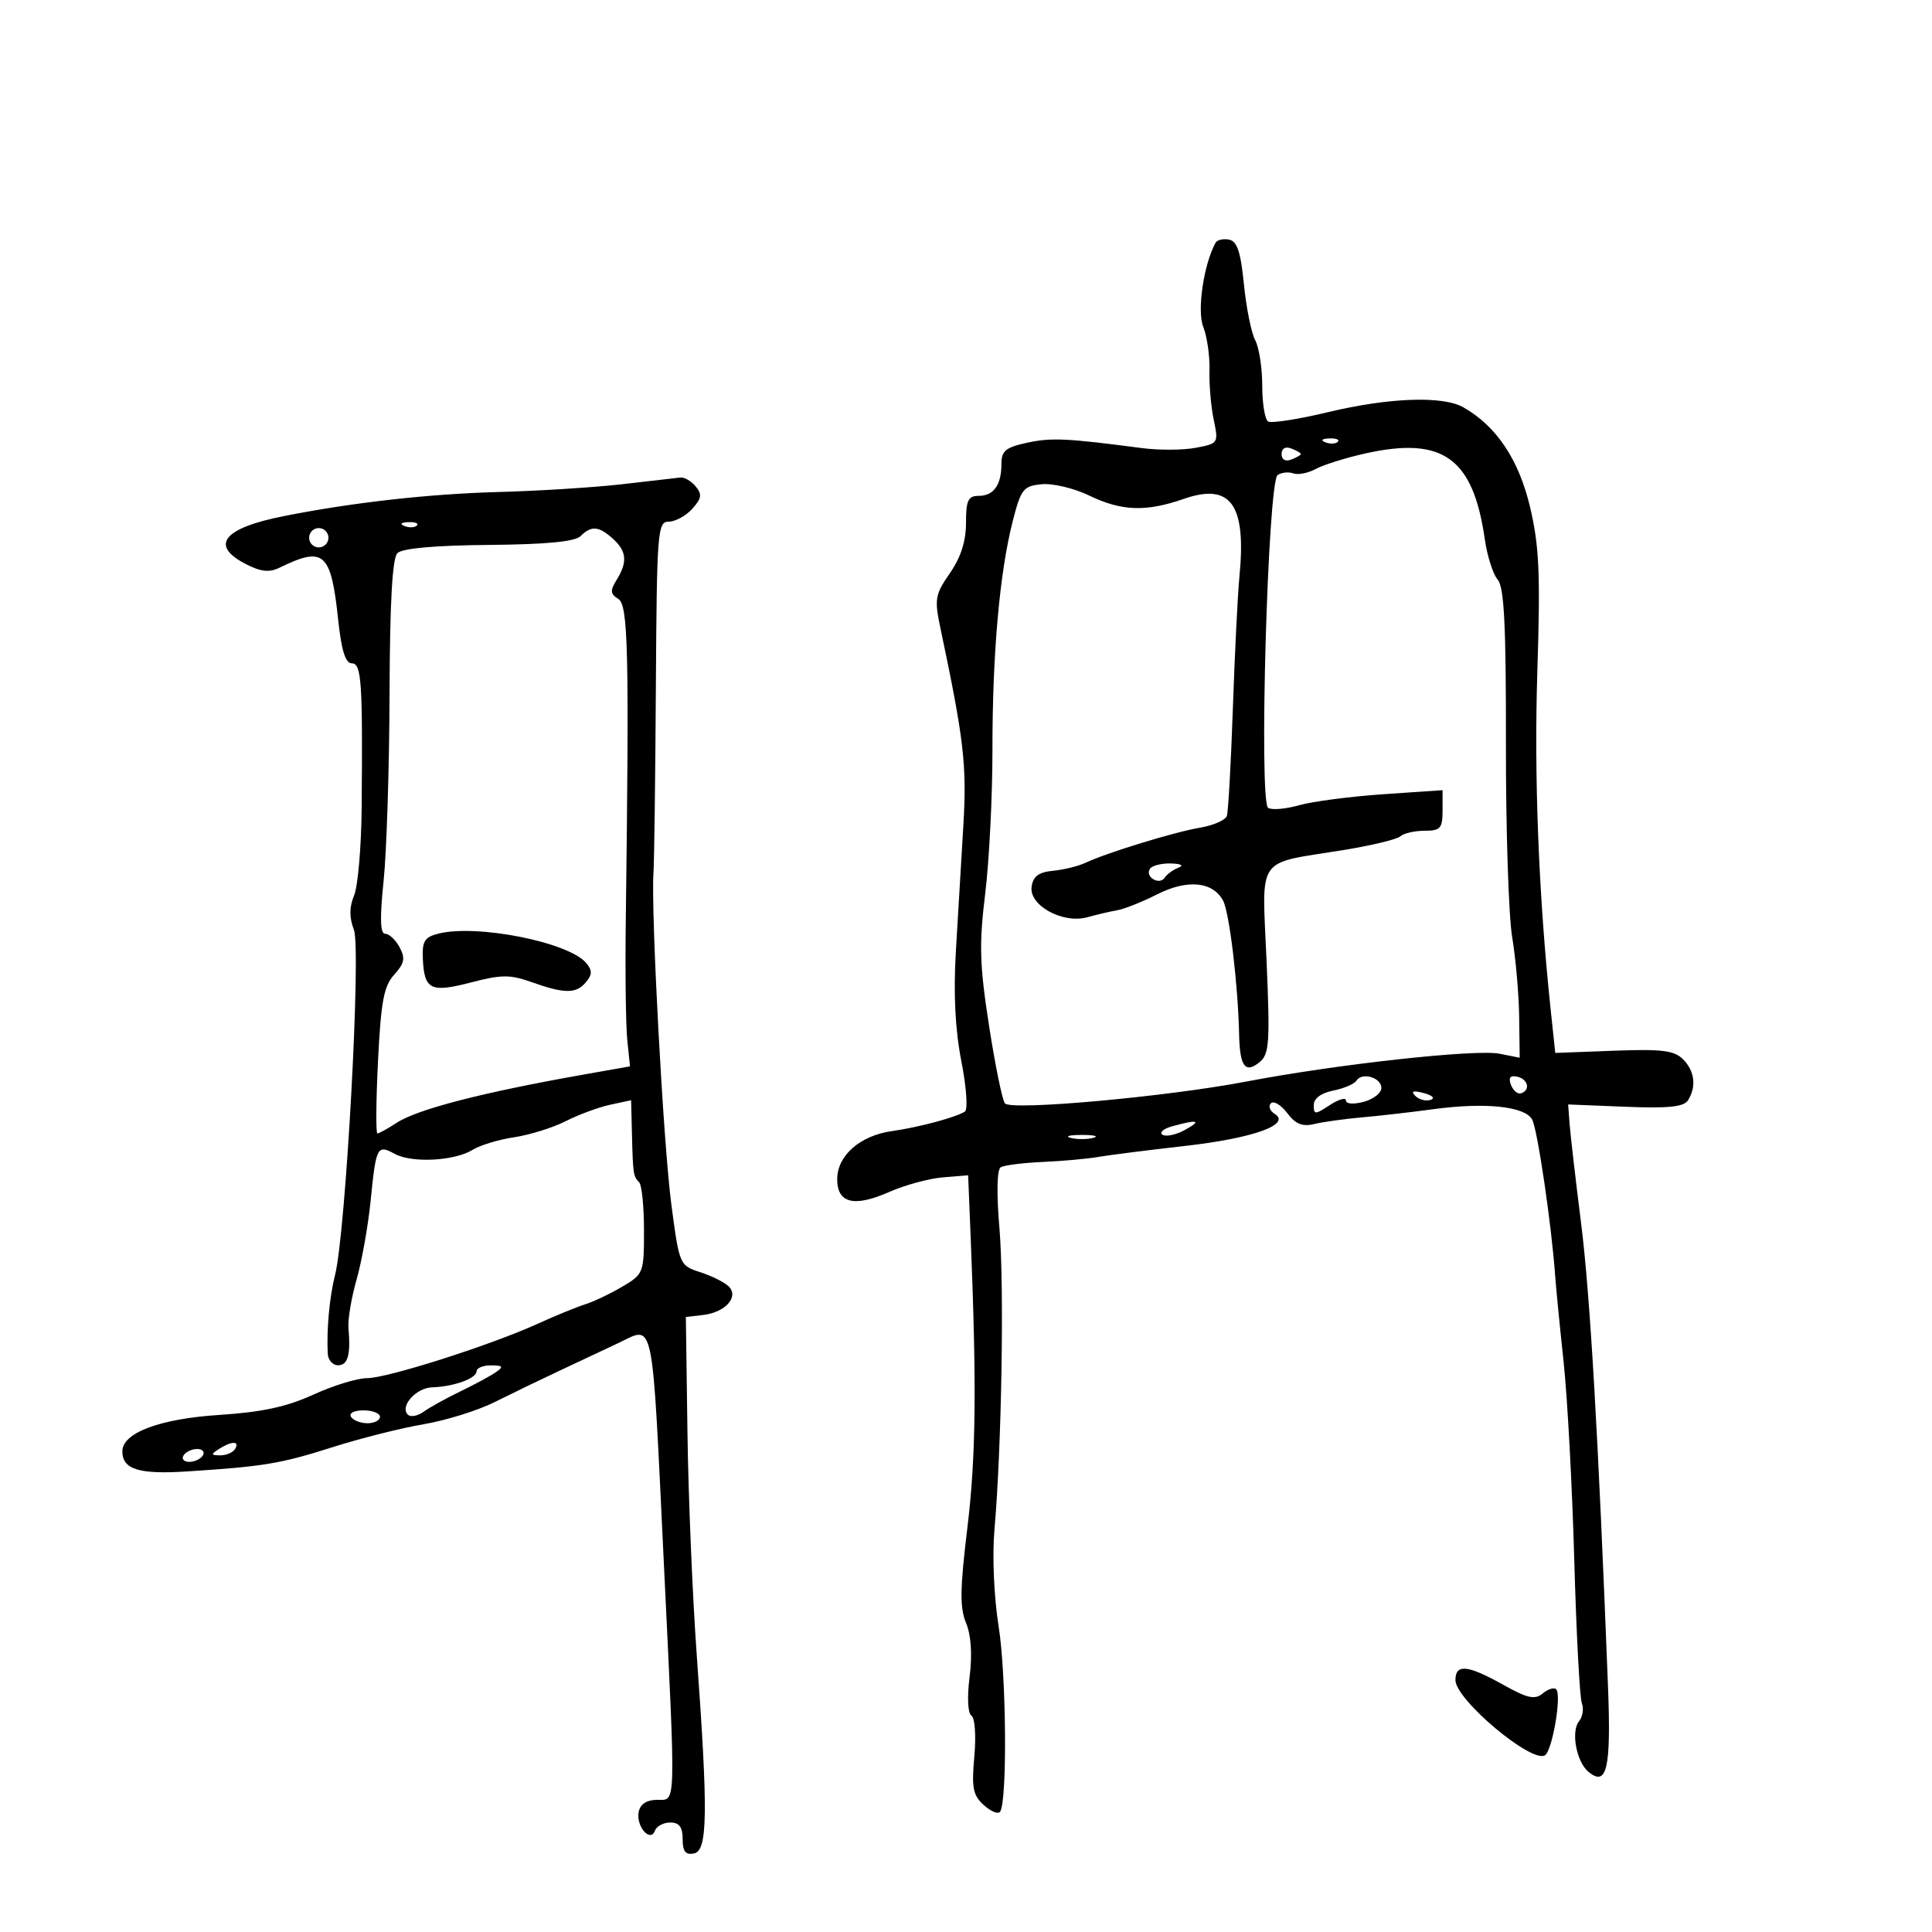 <svg xmlns="http://www.w3.org/2000/svg" width="300" height="300" viewBox="0 0 300 300" version="1.1">
	<path d="M 188.747 37.695 C 186.901 41.082, 185.852 48.240, 186.836 50.738 C 187.435 52.257, 187.872 55.300, 187.808 57.500 C 187.743 59.700, 188.039 63.157, 188.465 65.182 C 189.228 68.809, 189.186 68.874, 185.660 69.536 C 183.690 69.905, 179.924 69.924, 177.290 69.577 C 165.649 68.044, 163.270 67.933, 159.500 68.744 C 156.158 69.464, 155.500 70.008, 155.500 72.053 C 155.500 75.325, 154.295 77, 151.941 77 C 150.328 77, 150 77.709, 150 81.196 C 150 84.046, 149.196 86.553, 147.495 89.007 C 145.191 92.332, 145.074 93.019, 146.033 97.561 C 149.691 114.881, 150.149 118.836, 149.584 128.250 C 149.263 133.613, 148.742 142.387, 148.426 147.750 C 148.039 154.322, 148.316 159.873, 149.278 164.783 C 150.077 168.864, 150.315 172.305, 149.819 172.612 C 148.320 173.538, 142.701 175.040, 138.500 175.636 C 133.531 176.341, 130 179.444, 130 183.107 C 130 186.852, 132.626 187.494, 138.087 185.085 C 140.514 184.015, 144.262 182.995, 146.416 182.820 L 150.332 182.500 150.719 192 C 151.669 215.270, 151.544 226.292, 150.209 237.275 C 149.064 246.701, 149.023 249.641, 150.006 252.014 C 150.798 253.926, 150.993 256.898, 150.557 260.393 C 150.159 263.573, 150.278 266.054, 150.845 266.404 C 151.386 266.738, 151.583 269.529, 151.292 272.750 C 150.852 277.642, 151.075 278.771, 152.788 280.315 C 153.895 281.313, 155.032 281.757, 155.313 281.302 C 156.427 279.500, 156.261 260.047, 155.068 252.550 C 154.337 247.960, 154.062 241.621, 154.417 237.550 C 155.540 224.651, 155.953 199.616, 155.189 190.675 C 154.730 185.307, 154.808 181.619, 155.386 181.261 C 155.909 180.938, 158.849 180.562, 161.918 180.426 C 164.988 180.289, 168.850 179.942, 170.500 179.654 C 172.150 179.366, 178.225 178.595, 184 177.942 C 194.636 176.739, 200.590 174.600, 197.911 172.945 C 197.167 172.485, 196.913 171.754, 197.347 171.319 C 197.782 170.885, 198.918 171.566, 199.874 172.833 C 201.166 174.546, 202.237 174.983, 204.055 174.541 C 205.400 174.214, 208.750 173.747, 211.500 173.504 C 214.250 173.261, 219.228 172.691, 222.562 172.237 C 230.636 171.137, 236.818 171.790, 237.920 173.857 C 238.742 175.397, 240.923 190.206, 241.477 198 C 241.614 199.925, 242.209 206, 242.799 211.500 C 243.389 217, 244.132 230.818, 244.451 242.207 C 244.769 253.596, 245.298 263.614, 245.627 264.470 C 245.955 265.325, 245.763 266.582, 245.201 267.263 C 243.902 268.833, 244.777 273.570, 246.653 275.127 C 249.524 277.509, 250.183 274.628, 249.689 261.866 C 248.179 222.910, 246.913 201.098, 245.518 190 C 244.654 183.125, 243.847 176.150, 243.724 174.500 L 243.500 171.500 252.375 171.857 C 259.065 172.126, 261.461 171.880, 262.110 170.857 C 263.451 168.740, 263.154 166.297, 261.335 164.478 C 259.968 163.111, 258.041 162.874, 250.585 163.156 L 241.500 163.500 240.811 157 C 238.924 139.188, 238.193 120.747, 238.718 104.253 C 239.202 89.066, 239.013 84.789, 237.590 78.753 C 235.850 71.376, 232.365 66.160, 227.232 63.250 C 224.019 61.428, 215.685 61.730, 206.163 64.013 C 201.578 65.112, 197.416 65.757, 196.913 65.447 C 196.411 65.136, 196 62.629, 196 59.875 C 196 57.122, 195.508 53.949, 194.907 52.826 C 194.306 51.703, 193.518 47.800, 193.157 44.154 C 192.657 39.113, 192.103 37.448, 190.843 37.207 C 189.932 37.032, 188.989 37.252, 188.747 37.695 M 205.813 68.683 C 206.534 68.972, 207.397 68.936, 207.729 68.604 C 208.061 68.272, 207.471 68.036, 206.417 68.079 C 205.252 68.127, 205.015 68.364, 205.813 68.683 M 199 70.500 C 199 71.367, 199.595 71.709, 200.500 71.362 C 201.325 71.045, 202 70.657, 202 70.500 C 202 70.343, 201.325 69.955, 200.500 69.638 C 199.595 69.291, 199 69.633, 199 70.500 M 212 70.413 C 208.975 71.087, 205.520 72.169, 204.322 72.816 C 203.125 73.463, 201.550 73.774, 200.822 73.507 C 200.095 73.240, 199.002 73.354, 198.392 73.761 C 196.863 74.781, 195.446 124.540, 196.920 125.451 C 197.499 125.809, 199.667 125.621, 201.737 125.034 C 203.806 124.447, 209.662 123.681, 214.750 123.332 L 224 122.698 224 125.849 C 224 128.633, 223.674 129, 221.200 129 C 219.660 129, 217.973 129.388, 217.450 129.861 C 216.928 130.335, 212.900 131.304, 208.500 132.015 C 194.872 134.217, 195.957 132.638, 196.673 149.222 C 197.218 161.828, 197.093 163.678, 195.621 164.900 C 193.372 166.766, 192.517 165.638, 192.411 160.665 C 192.244 152.906, 190.901 141.683, 189.919 139.849 C 188.330 136.879, 184.368 136.500, 179.686 138.871 C 177.384 140.037, 174.600 141.148, 173.500 141.340 C 172.400 141.532, 170.311 142.020, 168.858 142.426 C 165.050 143.488, 159.773 140.607, 160.188 137.692 C 160.418 136.073, 161.285 135.425, 163.500 135.215 C 165.150 135.058, 167.400 134.508, 168.500 133.994 C 171.921 132.394, 182.317 129.204, 186.303 128.531 C 188.394 128.178, 190.285 127.352, 190.506 126.695 C 190.726 126.038, 191.146 118.525, 191.439 110 C 191.732 101.475, 192.191 92.250, 192.459 89.500 C 193.550 78.307, 191.114 74.926, 183.796 77.475 C 177.944 79.513, 174.152 79.375, 169.116 76.942 C 166.773 75.810, 163.458 75.023, 161.748 75.192 C 158.886 75.476, 158.528 75.937, 157.238 81 C 155.213 88.951, 154.095 101.621, 154.106 116.500 C 154.111 123.650, 153.604 133.680, 152.979 138.788 C 152.018 146.647, 152.110 149.802, 153.580 159.288 C 154.535 165.455, 155.646 170.878, 156.048 171.340 C 157.048 172.487, 181.238 170.297, 193.500 167.948 C 207.571 165.254, 229.155 162.881, 232.860 163.622 L 235.979 164.246 235.895 157.873 C 235.848 154.368, 235.359 148.800, 234.807 145.500 C 234.256 142.200, 233.820 128.704, 233.839 115.509 C 233.866 97.080, 233.569 91.168, 232.559 90.009 C 231.836 89.179, 230.934 86.345, 230.555 83.712 C 228.738 71.086, 224.047 67.725, 212 70.413 M 96.500 75.202 C 92.100 75.697, 83.550 76.233, 77.500 76.395 C 66.684 76.683, 54.786 78.016, 44.060 80.142 C 34.665 82.005, 32.536 84.674, 38.136 87.570 C 40.487 88.786, 41.802 88.934, 43.386 88.159 C 50.313 84.773, 51.392 85.729, 52.514 96.250 C 53.020 101.004, 53.644 103, 54.624 103 C 56.137 103, 56.327 105.778, 56.157 125.468 C 56.104 131.501, 55.578 137.606, 54.986 139.035 C 54.230 140.859, 54.221 142.452, 54.957 144.388 C 56.100 147.394, 53.687 191.477, 52.022 198 C 51.164 201.365, 50.686 206.573, 50.899 210.250 C 50.954 211.213, 51.675 212, 52.500 212 C 54.024 212, 54.475 210.362, 54.106 206.176 C 53.993 204.898, 54.564 201.523, 55.374 198.676 C 56.184 195.829, 57.162 190.350, 57.546 186.500 C 58.396 177.996, 58.555 177.688, 61.311 179.180 C 63.996 180.635, 70.607 180.279, 73.421 178.529 C 74.564 177.818, 77.454 176.946, 79.842 176.592 C 82.230 176.237, 85.830 175.114, 87.842 174.096 C 89.854 173.077, 92.963 171.928, 94.750 171.543 L 98 170.841 98.125 175.921 C 98.282 182.302, 98.336 182.669, 99.250 183.583 C 99.662 183.996, 100 187.364, 100 191.068 C 100 197.658, 99.927 197.845, 96.623 199.795 C 94.766 200.890, 92.179 202.122, 90.873 202.531 C 89.568 202.941, 86.250 204.299, 83.500 205.549 C 76.107 208.911, 60.142 214, 56.988 214 C 55.478 214, 51.722 215.154, 48.642 216.564 C 44.521 218.450, 40.667 219.281, 34.045 219.710 C 24.794 220.309, 19 222.486, 19 225.363 C 19 228.173, 21.572 228.969, 29.080 228.482 C 41.051 227.707, 43.582 227.283, 51.749 224.685 C 56.012 223.329, 62.328 221.740, 65.784 221.154 C 69.240 220.568, 74.190 219.026, 76.784 217.728 C 79.378 216.430, 83.975 214.207, 87 212.788 C 90.025 211.369, 94.046 209.479, 95.935 208.589 C 101.684 205.878, 101.184 203.477, 103.095 243 C 104.954 281.472, 105.014 279.443, 102.018 279.474 C 100.409 279.491, 99.409 280.153, 99.174 281.356 C 98.735 283.608, 100.997 286.191, 101.708 284.250 C 101.960 283.563, 103.029 283, 104.083 283 C 105.476 283, 106 283.704, 106 285.573 C 106 287.487, 106.448 288.059, 107.750 287.806 C 109.891 287.389, 109.973 281.633, 108.191 257 C 107.534 247.925, 106.885 232.400, 106.749 222.500 L 106.500 204.500 109.177 204.191 C 112.620 203.793, 114.784 201.384, 113.158 199.758 C 112.522 199.122, 110.539 198.129, 108.751 197.551 C 105.520 196.507, 105.492 196.440, 104.243 187 C 103.006 177.649, 101.053 141.360, 101.472 135.500 C 101.590 133.850, 101.757 120.912, 101.843 106.750 C 101.991 82.444, 102.103 81, 103.845 81 C 104.860 81, 106.497 80.108, 107.483 79.019 C 108.950 77.397, 109.047 76.762, 108.016 75.519 C 107.322 74.683, 106.248 74.068, 105.628 74.151 C 105.007 74.234, 100.900 74.707, 96.500 75.202 M 62.813 81.683 C 63.534 81.972, 64.397 81.936, 64.729 81.604 C 65.061 81.272, 64.471 81.036, 63.417 81.079 C 62.252 81.127, 62.015 81.364, 62.813 81.683 M 48 83.500 C 48 84.325, 48.675 85, 49.500 85 C 50.325 85, 51 84.325, 51 83.500 C 51 82.675, 50.325 82, 49.500 82 C 48.675 82, 48 82.675, 48 83.500 M 90.150 83.250 C 89.291 84.109, 84.828 84.536, 75.885 84.615 C 67.514 84.690, 62.457 85.143, 61.713 85.887 C 60.917 86.683, 60.536 93.500, 60.490 107.772 C 60.453 119.172, 60.039 132.213, 59.569 136.750 C 58.959 142.632, 59.032 145, 59.822 145 C 60.431 145, 61.434 145.942, 62.050 147.094 C 62.962 148.797, 62.805 149.592, 61.213 151.344 C 59.600 153.120, 59.156 155.483, 58.697 164.750 C 58.390 170.938, 58.349 176, 58.605 176 C 58.861 176, 60.197 175.262, 61.574 174.360 C 64.805 172.242, 74.895 169.638, 90.664 166.851 L 97.828 165.584 97.407 161.542 C 97.175 159.319, 97.068 150.975, 97.171 143 C 97.710 100.855, 97.548 93.957, 96 92.994 C 94.763 92.225, 94.720 91.707, 95.750 90.044 C 97.469 87.270, 97.318 85.598, 95.171 83.655 C 92.983 81.674, 91.819 81.581, 90.150 83.250 M 178.543 134.931 C 177.766 136.188, 180.053 137.517, 180.862 136.278 C 181.213 135.740, 182.175 135.043, 183 134.729 C 183.888 134.391, 183.401 134.126, 181.809 134.079 C 180.329 134.036, 178.859 134.419, 178.543 134.931 M 68 144.990 C 65.922 145.526, 65.527 146.191, 65.659 148.927 C 65.890 153.698, 66.884 154.181, 73.124 152.556 C 77.879 151.317, 79.200 151.311, 82.576 152.514 C 87.682 154.333, 89.481 154.330, 91 152.500 C 91.970 151.331, 91.980 150.681, 91.045 149.555 C 88.338 146.293, 73.973 143.447, 68 144.990 M 210.614 167.815 C 210.299 168.325, 208.682 169.014, 207.021 169.346 C 205.133 169.723, 204 170.565, 204 171.590 C 204 173.110, 204.184 173.110, 206.500 171.592 C 207.875 170.691, 209 170.375, 209 170.890 C 209 171.424, 210.184 171.510, 211.750 171.092 C 213.262 170.687, 214.500 169.720, 214.500 168.942 C 214.500 167.312, 211.468 166.433, 210.614 167.815 M 234.627 168.470 C 234.968 169.358, 235.675 169.942, 236.198 169.767 C 237.697 169.268, 237.267 167.534, 235.556 167.177 C 234.487 166.955, 234.199 167.356, 234.627 168.470 M 219.768 170.168 C 220.350 170.750, 221.415 171.028, 222.137 170.788 C 222.886 170.538, 222.432 170.085, 221.080 169.731 C 219.417 169.296, 219.026 169.426, 219.768 170.168 M 182.010 174.892 C 180.641 175.274, 179.971 175.864, 180.523 176.205 C 181.074 176.546, 182.644 176.205, 184.013 175.448 C 186.683 173.970, 186.002 173.781, 182.010 174.892 M 166.250 176.689 C 167.213 176.941, 168.787 176.941, 169.750 176.689 C 170.713 176.438, 169.925 176.232, 168 176.232 C 166.075 176.232, 165.287 176.438, 166.250 176.689 M 74 212.933 C 74 214.038, 70.468 215.315, 67.115 215.423 C 64.597 215.504, 62.040 218.373, 63.333 219.667 C 63.753 220.086, 64.862 219.877, 65.798 219.202 C 66.734 218.527, 69.300 217.107, 71.500 216.047 C 73.700 214.987, 76.175 213.650, 77 213.075 C 78.237 212.214, 78.106 212.028, 76.250 212.015 C 75.013 212.007, 74 212.420, 74 212.933 M 54.500 220 C 54.840 220.550, 55.991 221, 57.059 221 C 58.127 221, 59 220.550, 59 220 C 59 219.450, 57.848 219, 56.441 219 C 54.990 219, 54.149 219.433, 54.500 220 M 34 225 C 32.707 225.835, 32.734 225.971, 34.191 225.985 C 35.121 225.993, 36.160 225.550, 36.500 225 C 37.282 223.734, 35.958 223.734, 34 225 M 28.500 226 C 28.160 226.550, 28.557 227, 29.382 227 C 30.207 227, 31.160 226.550, 31.500 226 C 31.840 225.450, 31.443 225, 30.618 225 C 29.793 225, 28.840 225.450, 28.500 226 M 226 260.884 C 226 263.909, 237.824 273.845, 239.898 272.563 C 241.048 271.852, 242.524 263.191, 241.645 262.311 C 241.317 261.983, 240.374 262.274, 239.551 262.958 C 238.329 263.972, 237.198 263.723, 233.401 261.600 C 227.879 258.514, 226 258.332, 226 260.884" stroke="none" fill="black" fill-rule="evenodd"/>
</svg>